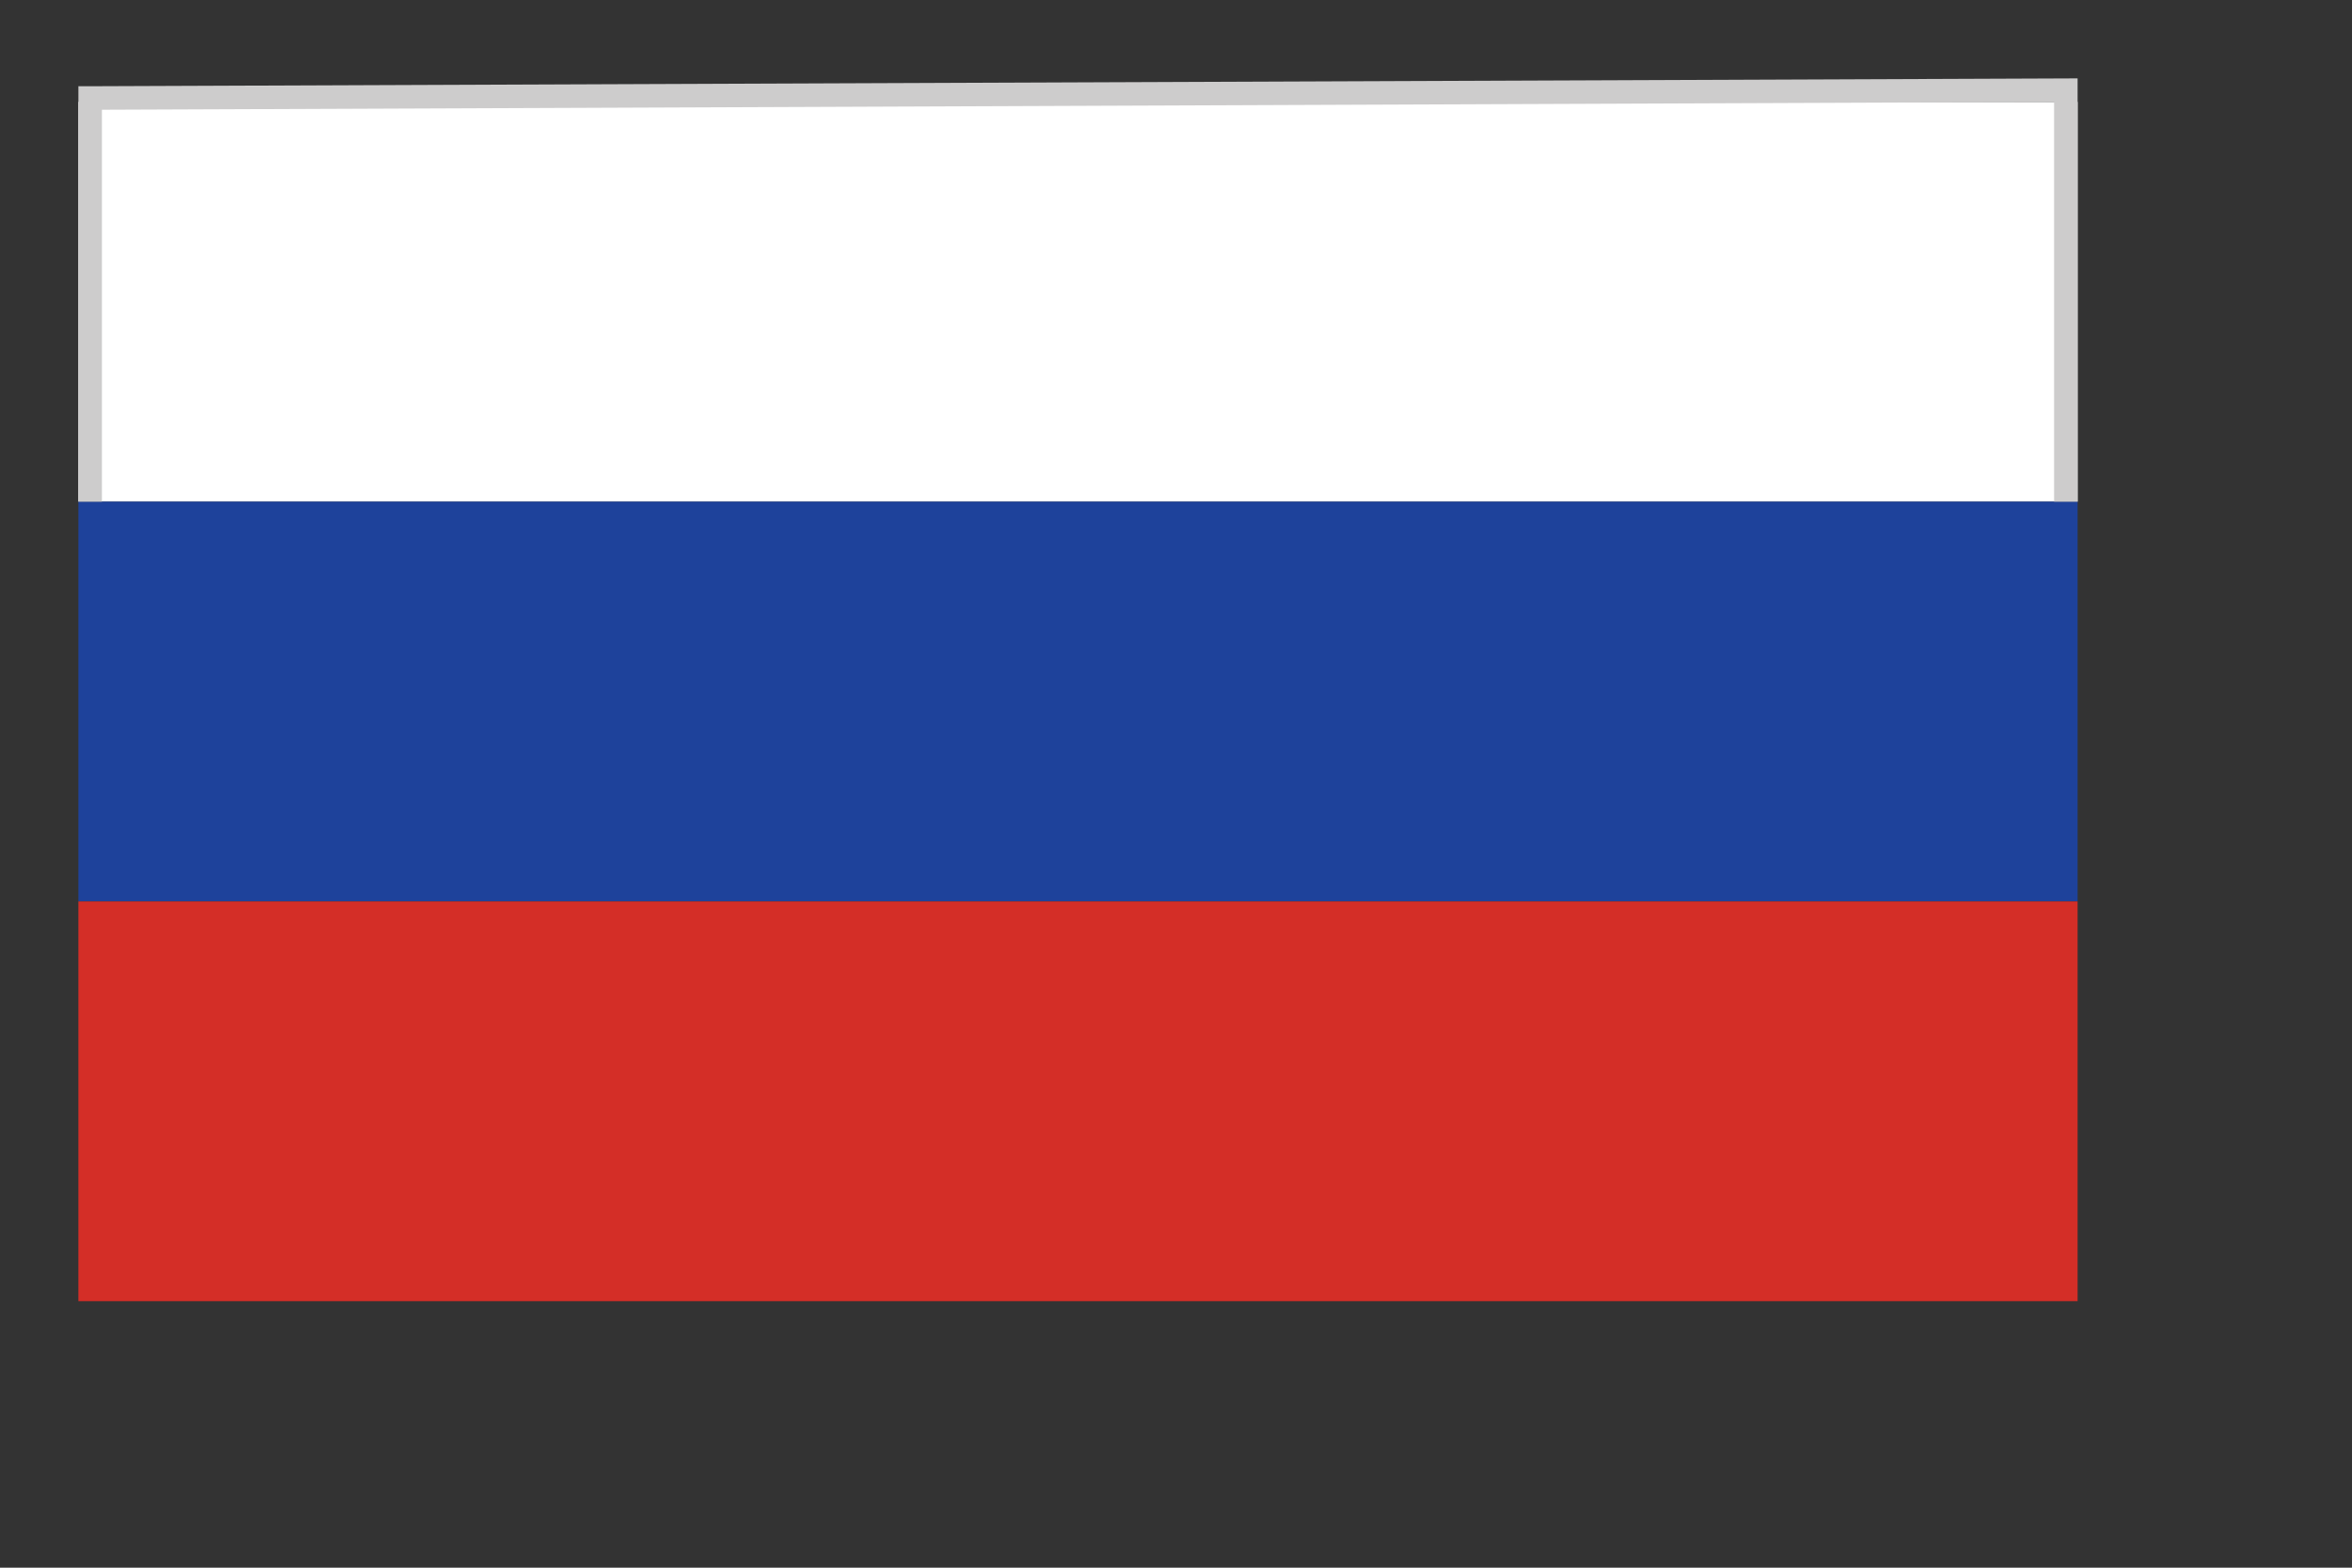 <svg id="Layer_1" xmlns="http://www.w3.org/2000/svg" viewBox="-1 -1 30 20"><rect x="-1" y="-1" width="30" height="20" fill="#333333" stroke="none"/><style>.st0{fill:#fff}.st1{fill:#1e429b}.st2{fill:#d42e27}.st3{fill:#cdcccc}</style><path class="st0" d="M0 .3h25.5v5.1H0z"/><path class="st1" d="M0 5.4h25.5v5.1H0z"/><path class="st2" d="M0 10.5h25.5v5.1H0z"/><g><path class="st3" d="M.3 5.4H0V.1h.2L25.5 0v5.4h-.3V.3L.3.4z"/></g></svg>